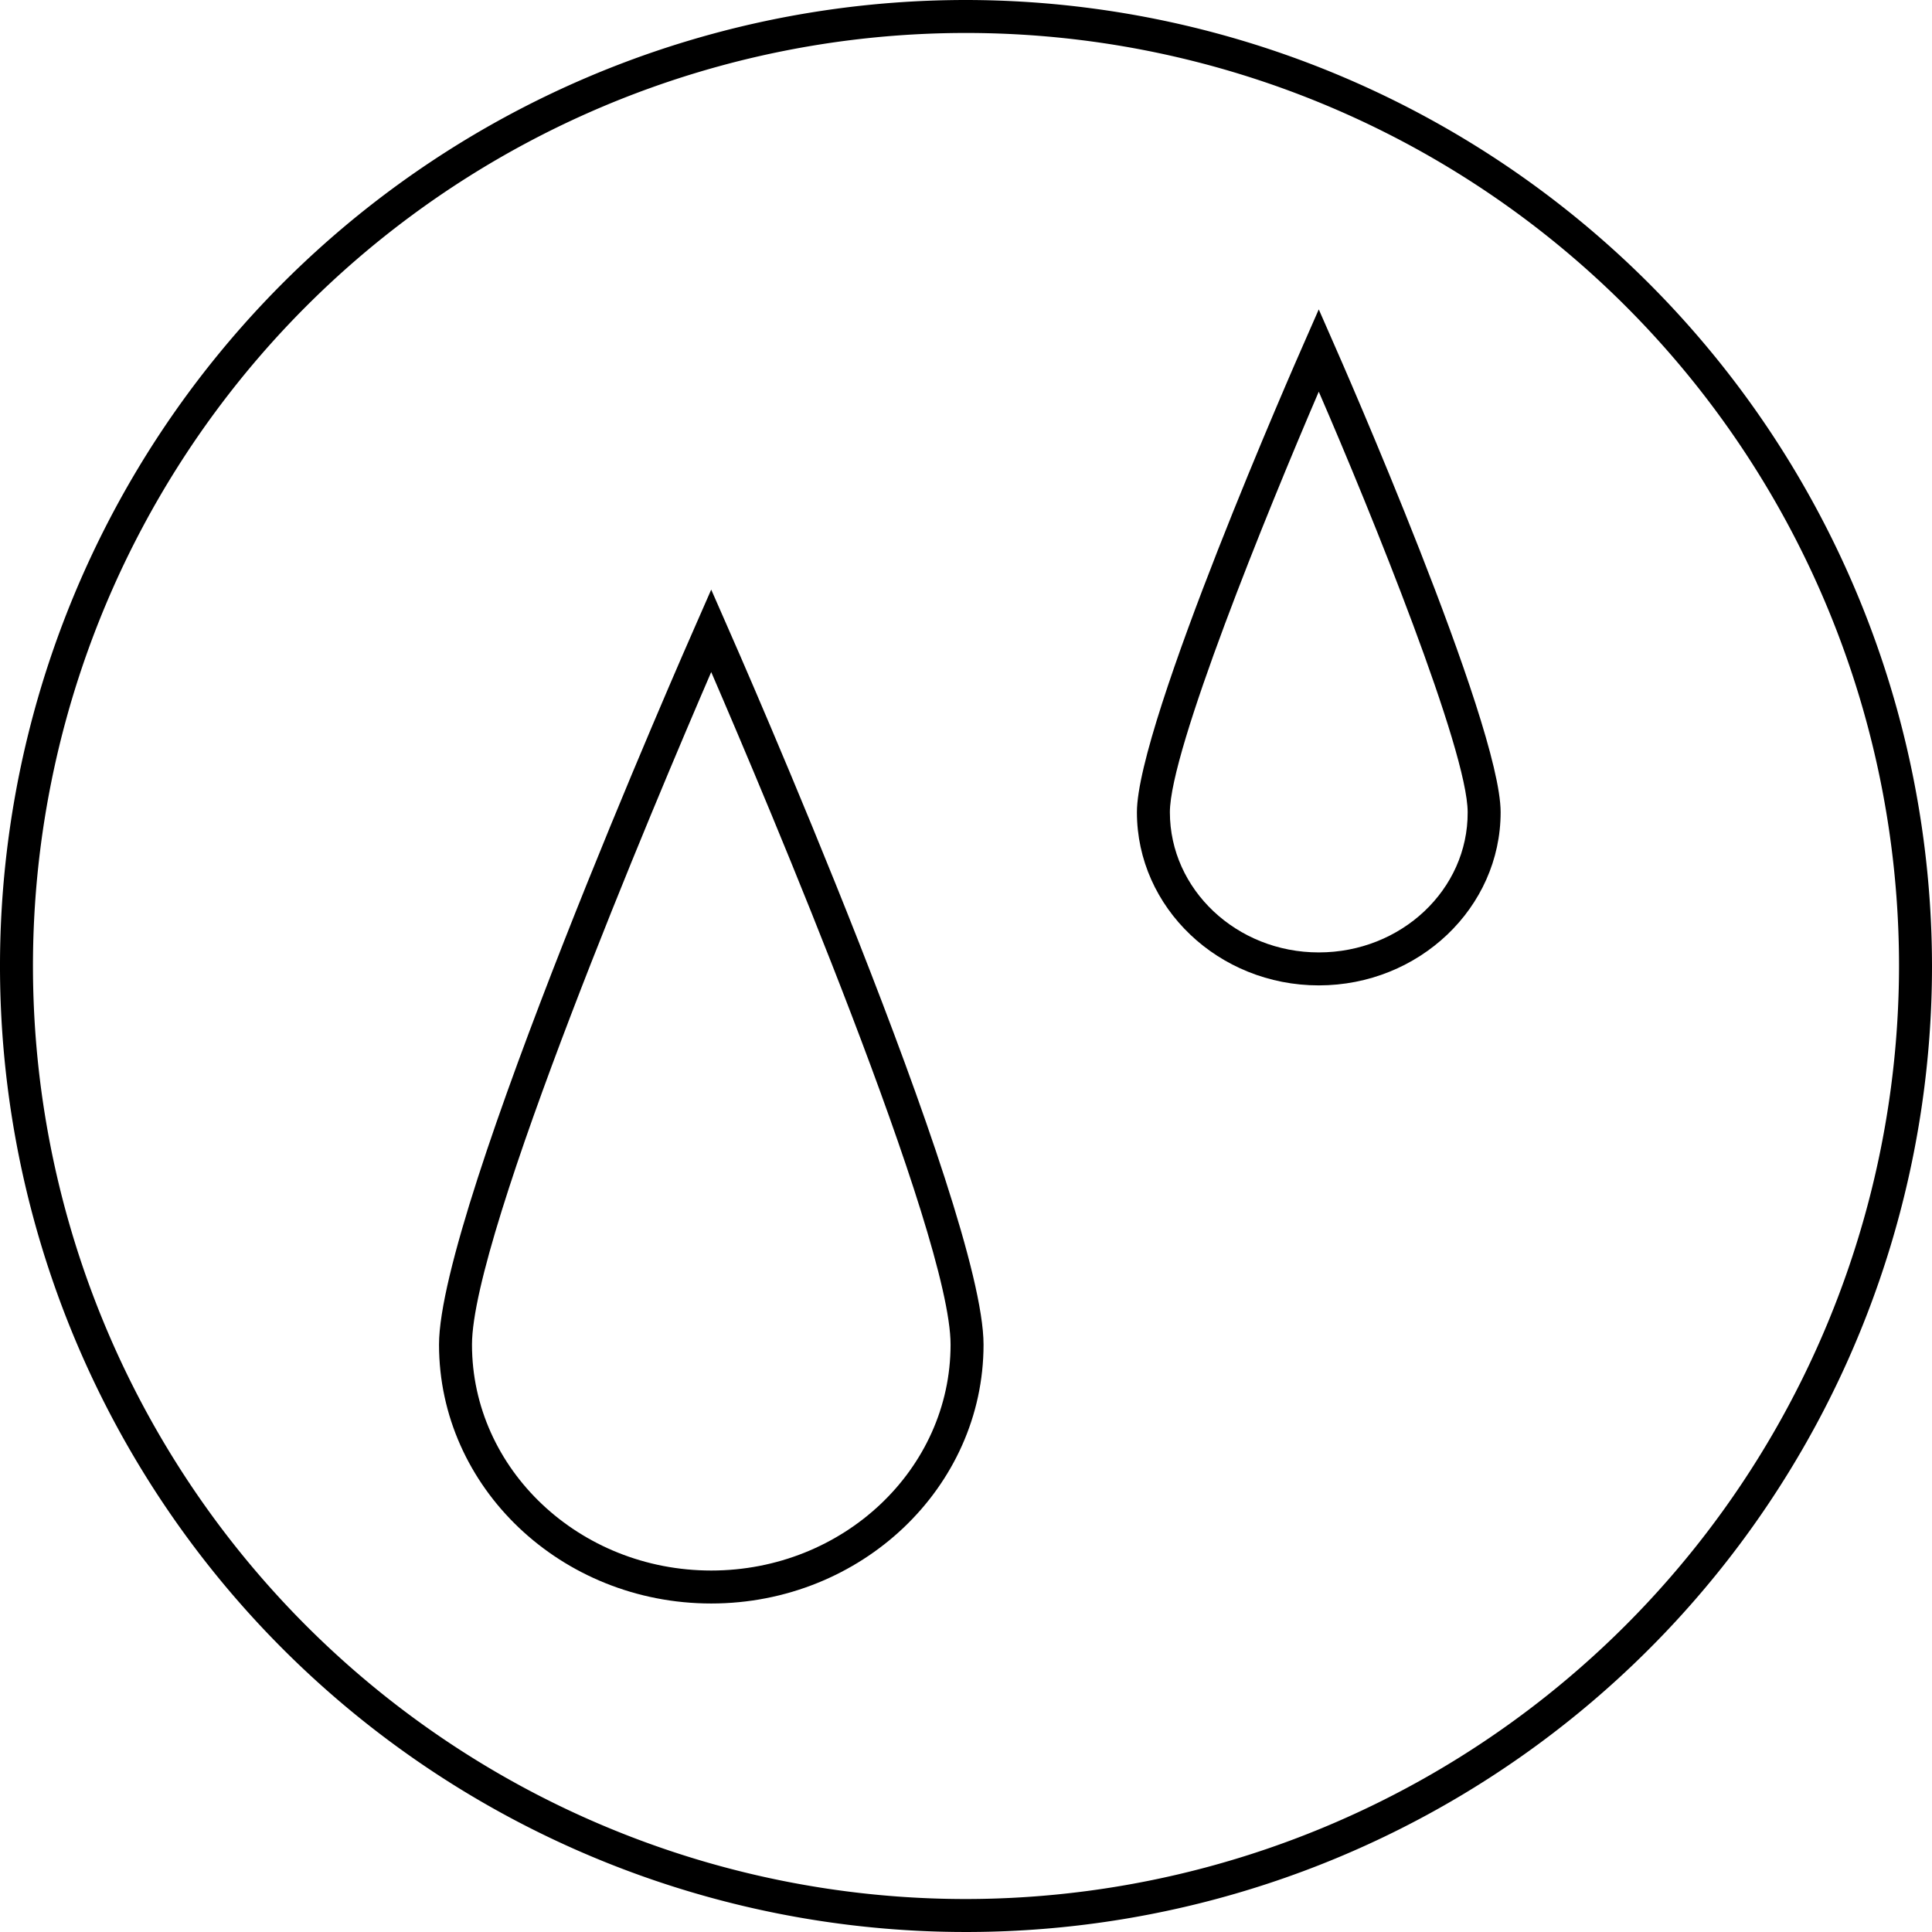 <svg xmlns="http://www.w3.org/2000/svg" viewBox="0 0 146.5 146.5"><g id="Layer_2" data-name="Layer 2"><g id="Layer_4" data-name="Layer 4"><path d="M73.25,0A73.25,73.25,0,1,0,146.5,73.25,73.33,73.33,0,0,0,73.25,0Zm0,144A70.75,70.75,0,1,1,144,73.25,70.83,70.83,0,0,1,73.25,144Z"/><path d="M53.93,44.71l-1.14,2.6c-.8,1.8-19.5,44.36-19.5,54.65,0,10.83,9.26,19.63,20.64,19.63s20.65-8.8,20.65-19.63c0-10.29-18.71-52.85-19.51-54.65Zm0,74.38c-10,0-18.14-7.68-18.14-17.13,0-8.36,14-41.4,18.14-51,4.15,9.61,18.15,42.65,18.15,51C72.08,111.41,63.94,119.09,53.93,119.09Z"/><path d="M100,23.46l-1.14,2.6c-.52,1.17-12.65,28.78-12.65,35.53,0,7.24,6.19,13.13,13.79,13.13s13.79-5.89,13.79-13.13c0-6.75-12.13-34.36-12.65-35.53Zm0,48.76c-6.23,0-11.29-4.77-11.29-10.63,0-4.67,7.33-22.67,11.29-31.89,4,9.22,11.29,27.22,11.29,31.89C111.32,67.45,106.26,72.22,100,72.22Z"/></g></g></svg>